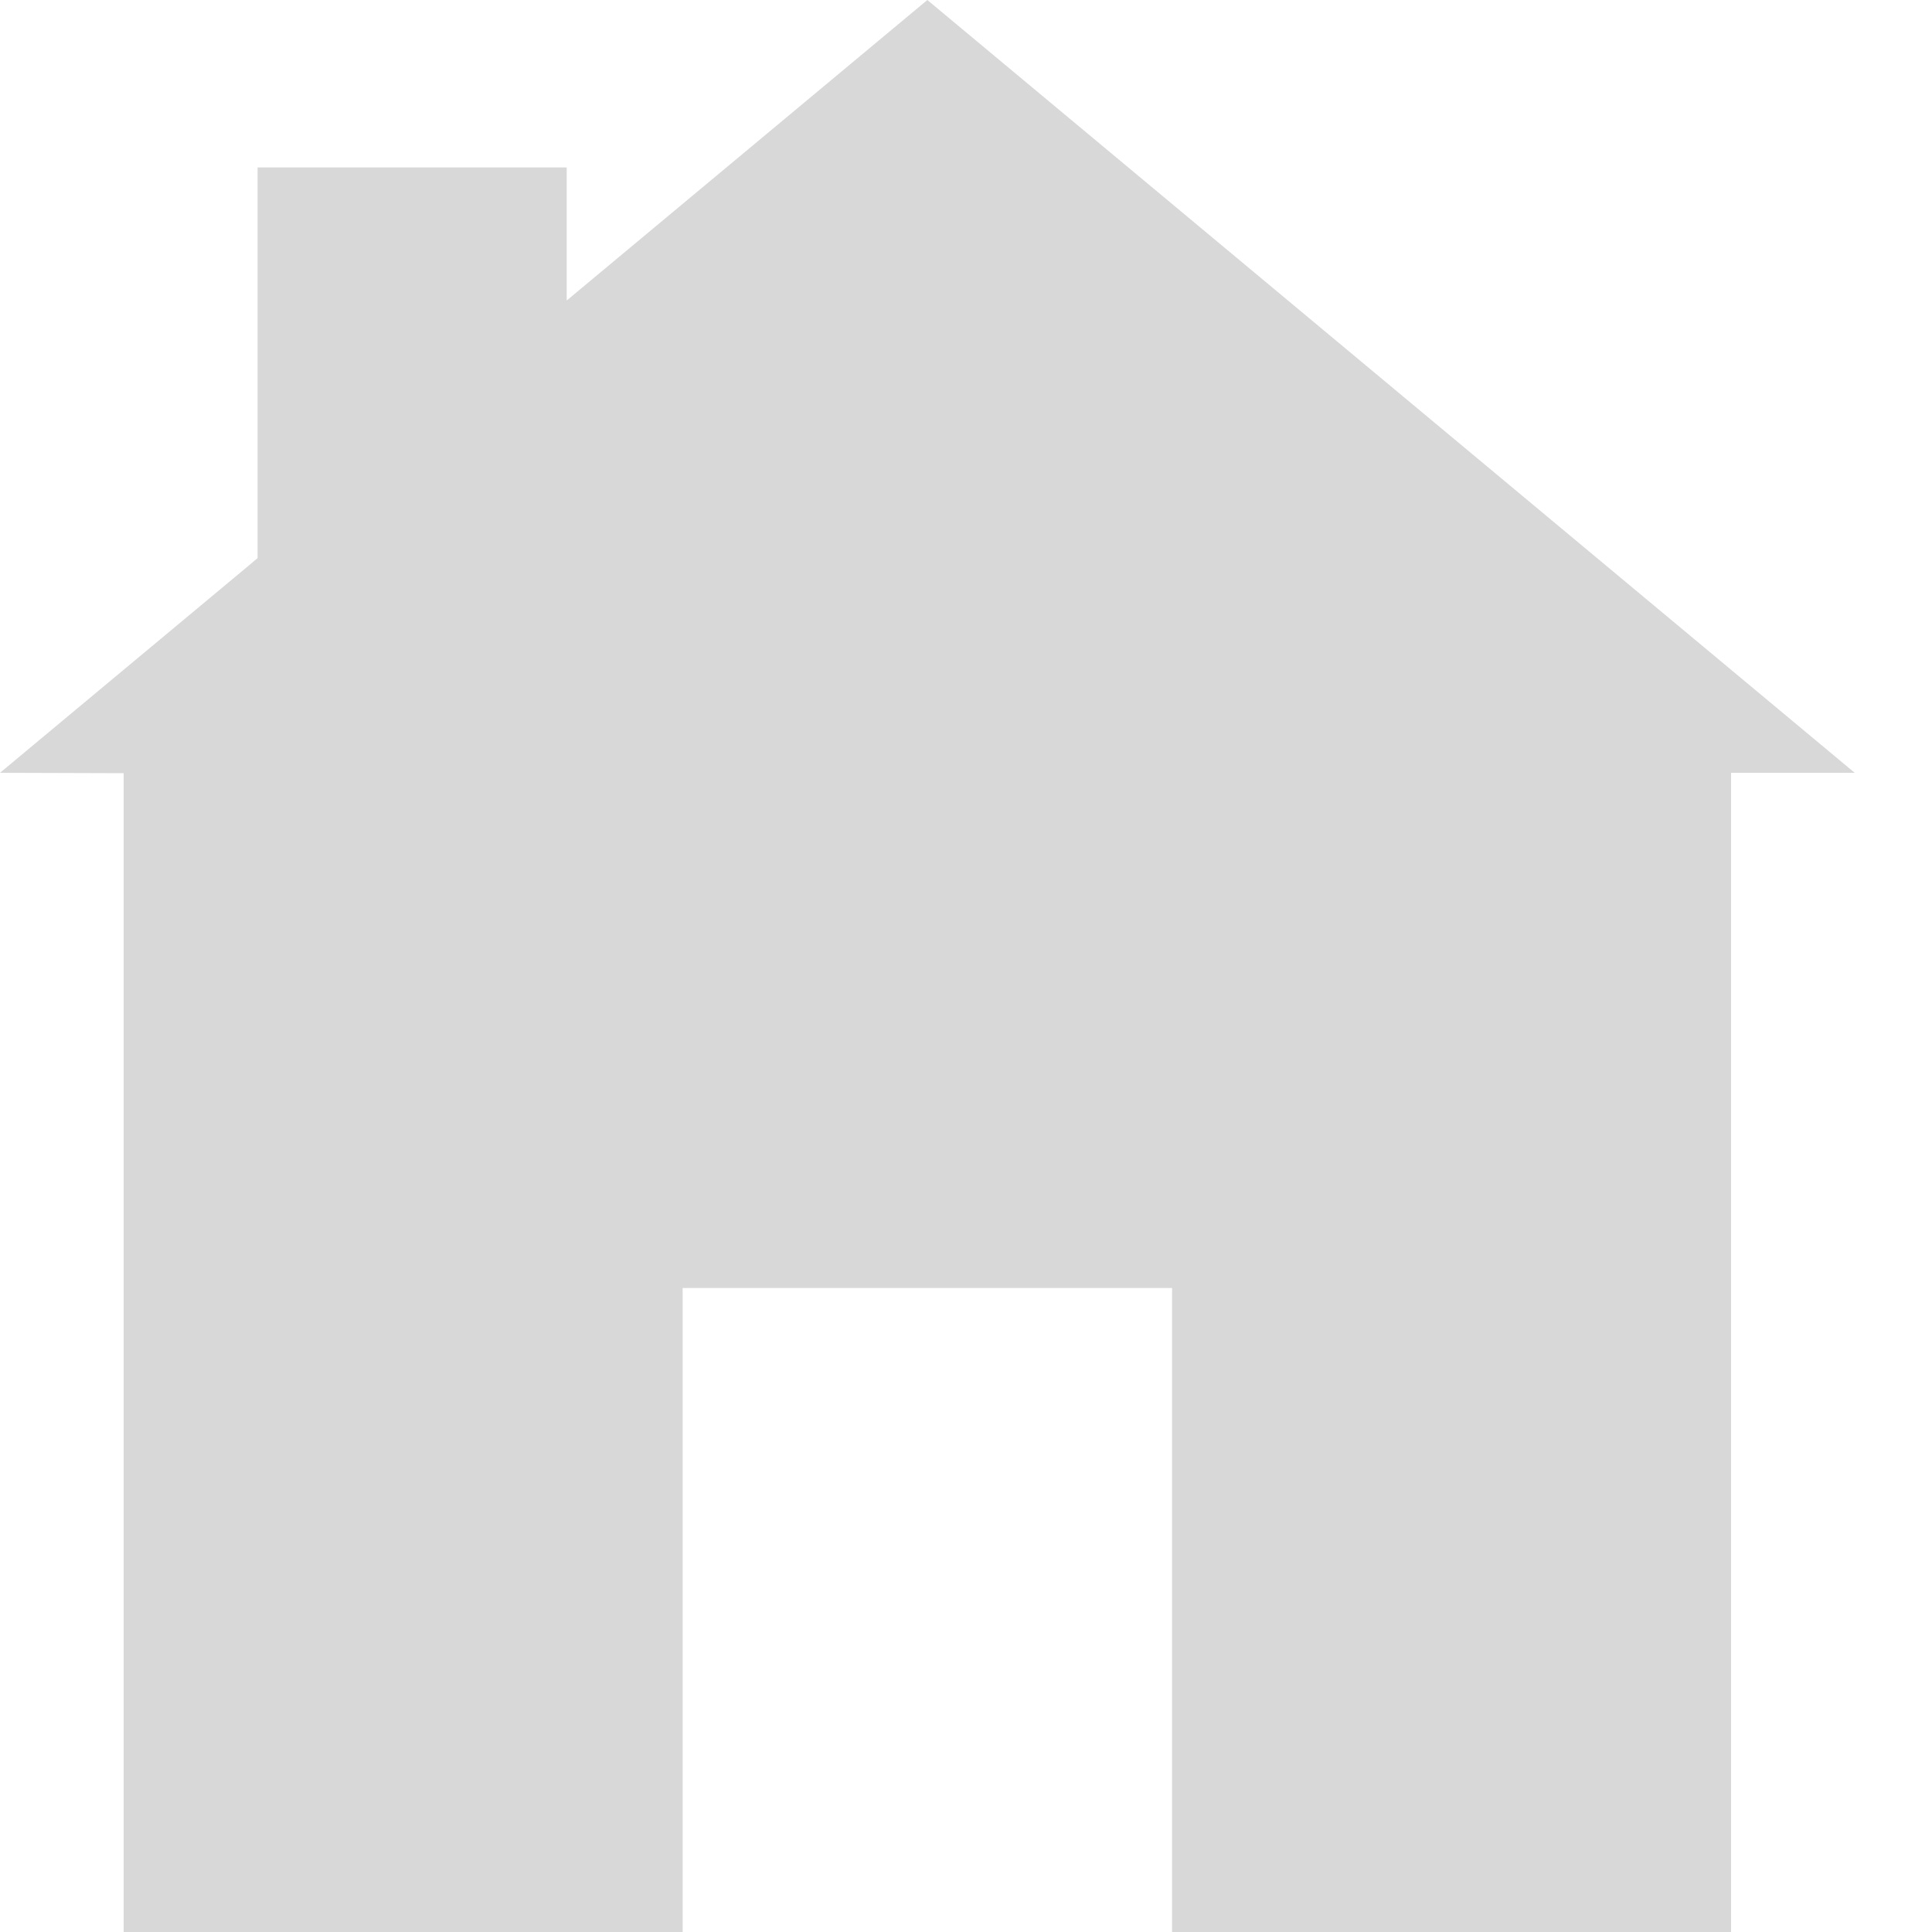 <svg xmlns="http://www.w3.org/2000/svg" width="15" height="15" viewBox="0 0 15 15">
  <path fill="#D8D8D8" d="M34.4,20.333 L37.2,18 L44.4,24 L43.44,24 L43.44,33 L39.1,33 L39.1,28 L35.3,28 L35.3,33 L30.96,33 L30.96,24.003 L30,24 L31.93,22.392 L32,22.333 L32,19.3 L34.4,19.3 L34.4,20.333 Z" transform="translate(-30 -18)"/>
</svg>
